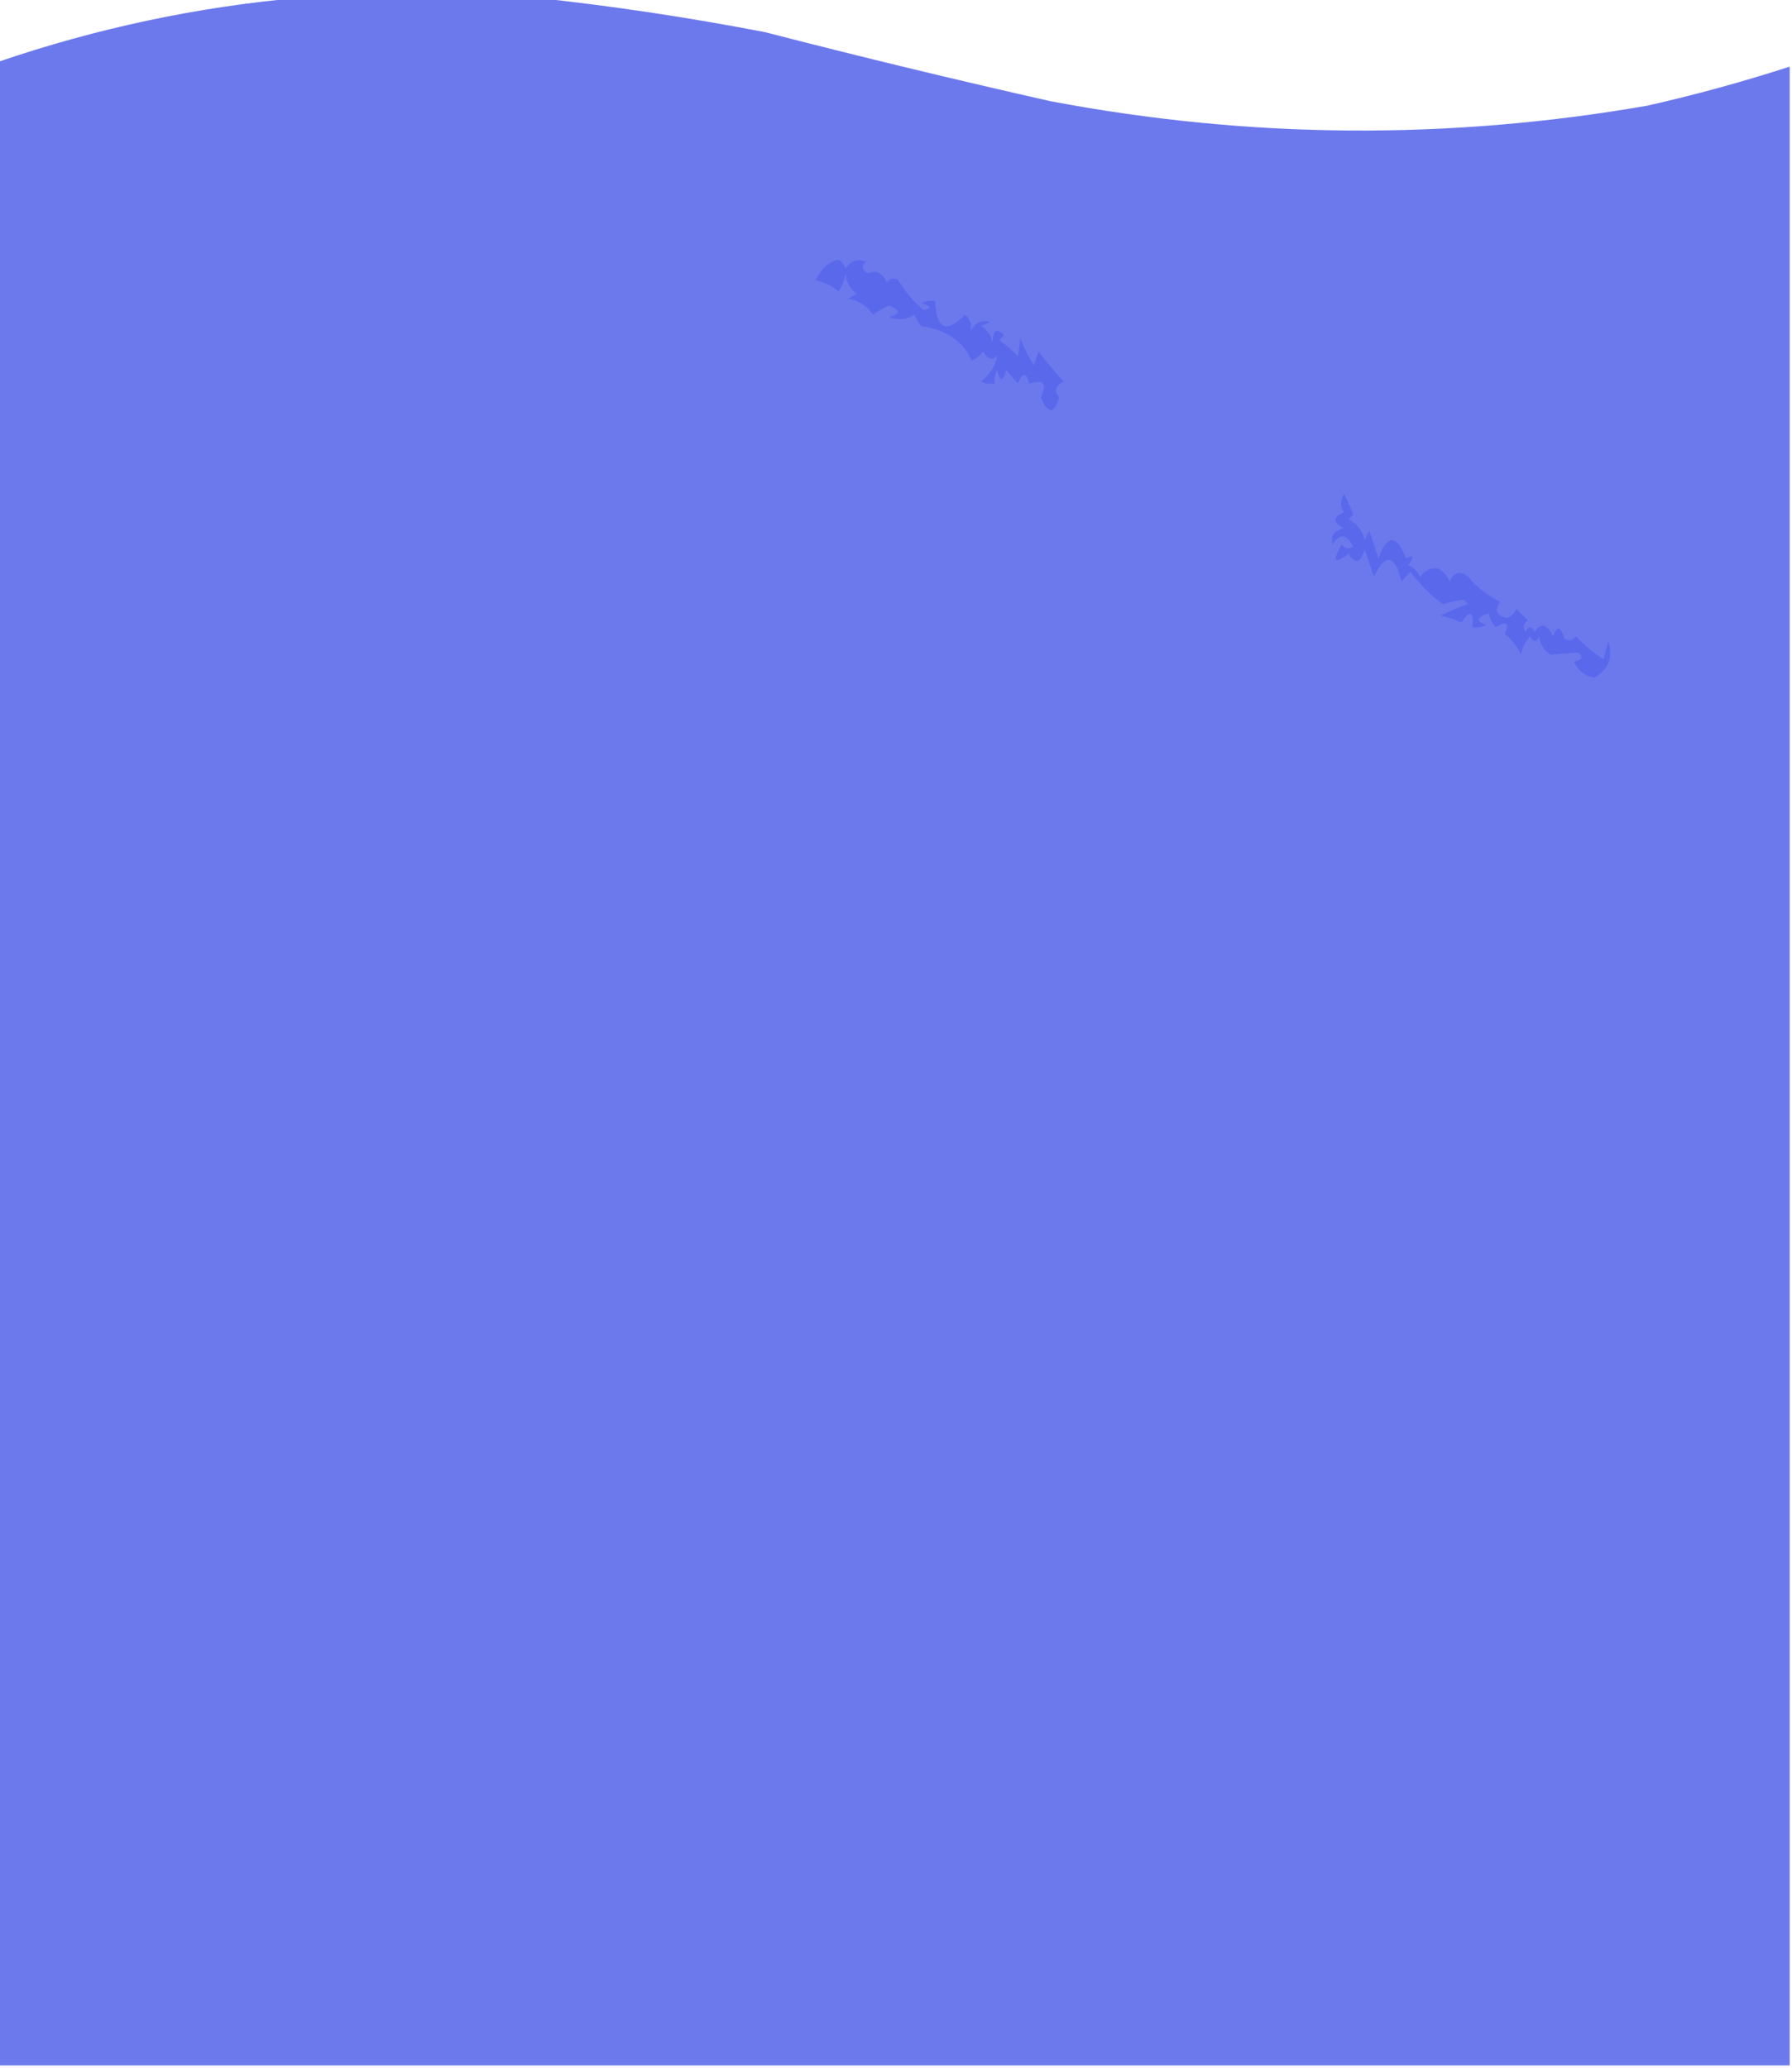 <?xml version="1.0" encoding="UTF-8"?>
<!DOCTYPE svg PUBLIC "-//W3C//DTD SVG 1.1//EN" "http://www.w3.org/Graphics/SVG/1.1/DTD/svg11.dtd">
<svg xmlns="http://www.w3.org/2000/svg" version="1.1" width="390px" height="450px" style="shape-rendering:geometricPrecision; text-rendering:geometricPrecision; image-rendering:optimizeQuality; fill-rule:evenodd; clip-rule:evenodd" xmlns:xlink="http://www.w3.org/1999/xlink">
<g><path style="opacity:0.858" fill="#5463ea" d="M 65.5,-0.5 C 82.5,-0.5 99.5,-0.5 116.5,-0.5C 133.125,1.281 149.792,3.781 166.5,7C 187.088,12.314 207.755,17.314 228.5,22C 271.787,30.205 315.12,30.538 358.5,23C 368.984,20.629 379.318,17.796 389.5,14.5C 389.5,159.5 389.5,304.5 389.5,449.5C 259.5,449.5 129.5,449.5 -0.5,449.5C -0.5,304.167 -0.5,158.833 -0.5,13.5C 21.049,6.125 43.049,1.458 65.5,-0.5 Z"/></g>
<g><path style="opacity:0.733" fill="#5463eb" d="M 182.5,56.5 C 183.222,56.917 183.722,57.584 184,58.5C 185.067,56.717 186.567,56.217 188.5,57C 187.346,57.914 187.513,58.747 189,59.5C 190.749,58.701 192.082,59.368 193,61.5C 193.718,60.549 194.551,60.383 195.5,61C 196.985,63.477 198.819,65.644 201,67.5C 202.762,67.056 202.595,66.556 200.5,66C 201.448,65.517 202.448,65.35 203.5,65.5C 203.77,71.667 205.936,72.667 210,68.5C 211.284,69.572 211.617,70.905 211,72.5C 211.906,70.388 213.406,69.555 215.5,70C 214.833,70.333 214.167,70.667 213.5,71C 214.849,71.772 215.682,72.939 216,74.5C 216.149,71.722 216.983,71.222 218.5,73C 218.167,73.333 217.833,73.667 217.5,74C 218.943,75.067 220.276,76.234 221.5,77.5C 221.749,76.418 221.915,75.085 222,73.5C 222.815,75.623 223.815,77.623 225,79.5C 225.333,78.5 225.667,77.5 226,76.5C 227.715,78.759 229.548,80.926 231.5,83C 229.665,83.928 229.332,85.094 230.5,86.5C 229.443,90.168 228.109,90.168 226.5,86.5C 227.939,83.443 227.106,82.443 224,83.5C 223.374,81.009 222.541,81.009 221.5,83.5C 220.667,82.5 219.833,81.5 219,80.5C 218.333,83.167 217.667,83.167 217,80.5C 216.517,81.448 216.351,82.448 216.5,83.5C 215.448,83.65 214.448,83.483 213.5,83C 215.452,81.496 216.618,79.662 217,77.5C 215.853,78.458 214.853,78.125 214,76.5C 213.311,77.357 212.478,78.023 211.5,78.5C 209.648,74.257 205.982,71.757 200.5,71C 199.874,70.25 199.374,69.416 199,68.5C 197.274,69.576 195.441,69.743 193.5,69C 196.028,68.331 196.028,67.498 193.5,66.5C 192.252,67.04 191.085,67.707 190,68.5C 188.681,66.513 186.848,65.346 184.5,65C 185.167,64.667 185.833,64.333 186.5,64C 185.033,62.903 184.199,61.403 184,59.5C 183.781,60.938 183.281,62.271 182.5,63.5C 181.088,62.194 179.421,61.36 177.5,61C 178.767,58.388 180.434,56.888 182.5,56.5 Z"/></g>
<g><path style="opacity:0.734" fill="#5463eb" d="M 292.5,107.5 C 293.234,108.878 293.901,110.378 294.5,112C 294.167,112.333 293.833,112.667 293.5,113C 295.32,113.979 296.487,115.479 297,117.5C 297.333,116.833 297.667,116.167 298,115.5C 298.667,117.5 299.333,119.5 300,121.5C 301.944,116.235 303.944,116.235 306,121.5C 307.666,120.66 307.833,121.16 306.5,123C 307.667,123.5 308.5,124.333 309,125.5C 311.574,122.741 313.74,123.074 315.5,126.5C 316.503,124.458 317.837,124.125 319.5,125.5C 321.431,127.804 323.764,129.638 326.5,131C 325.159,132.826 325.659,133.993 328,134.5C 328.945,134.095 329.612,133.428 330,132.5C 330.833,133.333 331.667,134.167 332.5,135C 331.549,135.718 331.383,136.551 332,137.5C 332.667,136.167 333.333,136.167 334,137.5C 335.32,135.417 336.654,135.751 338,138.5C 338.805,136.099 339.638,136.266 340.5,139C 341.449,139.617 342.282,139.451 343,138.5C 344.775,140.394 346.775,142.061 349,143.5C 349.333,142.167 349.667,140.833 350,139.5C 351.107,142.983 350.107,145.65 347,147.5C 344.914,147.081 343.414,145.914 342.5,144C 344.301,143.683 344.634,143.016 343.5,142C 341.315,142.188 339.315,142.354 337.5,142.5C 336.029,141.619 335.196,140.286 335,138.5C 334.333,139.833 333.667,139.833 333,138.5C 331.956,139.623 331.29,140.956 331,142.5C 330.215,140.714 329.049,139.214 327.5,138C 328.602,135.609 327.936,135.109 325.5,136.5C 324.749,135.624 324.249,134.624 324,133.5C 321.266,134.362 321.099,135.195 323.5,136C 322.552,136.483 321.552,136.649 320.5,136.5C 320.741,133.001 319.908,132.668 318,135.5C 316.601,134.773 315.101,134.273 313.5,134C 315.376,132.983 317.376,132.149 319.5,131.5C 319.167,131.167 318.833,130.833 318.5,130.5C 317.033,130.723 315.533,131.056 314,131.5C 311.323,129.489 308.989,127.156 307,124.5C 306.333,125.167 305.667,125.833 305,126.5C 303.519,120.615 301.519,120.281 299,125.5C 298.333,123.5 297.667,121.5 297,119.5C 296.149,122.612 294.983,122.946 293.5,120.5C 290.374,122.87 289.874,122.203 292,118.5C 292.718,119.451 293.551,119.617 294.5,119C 293.083,116.174 291.583,116.007 290,118.5C 289.552,116.591 290.385,115.424 292.5,115C 289.972,113.684 289.972,112.517 292.5,111.5C 291.637,110.274 291.637,108.94 292.5,107.5 Z"/></g>
</svg>
